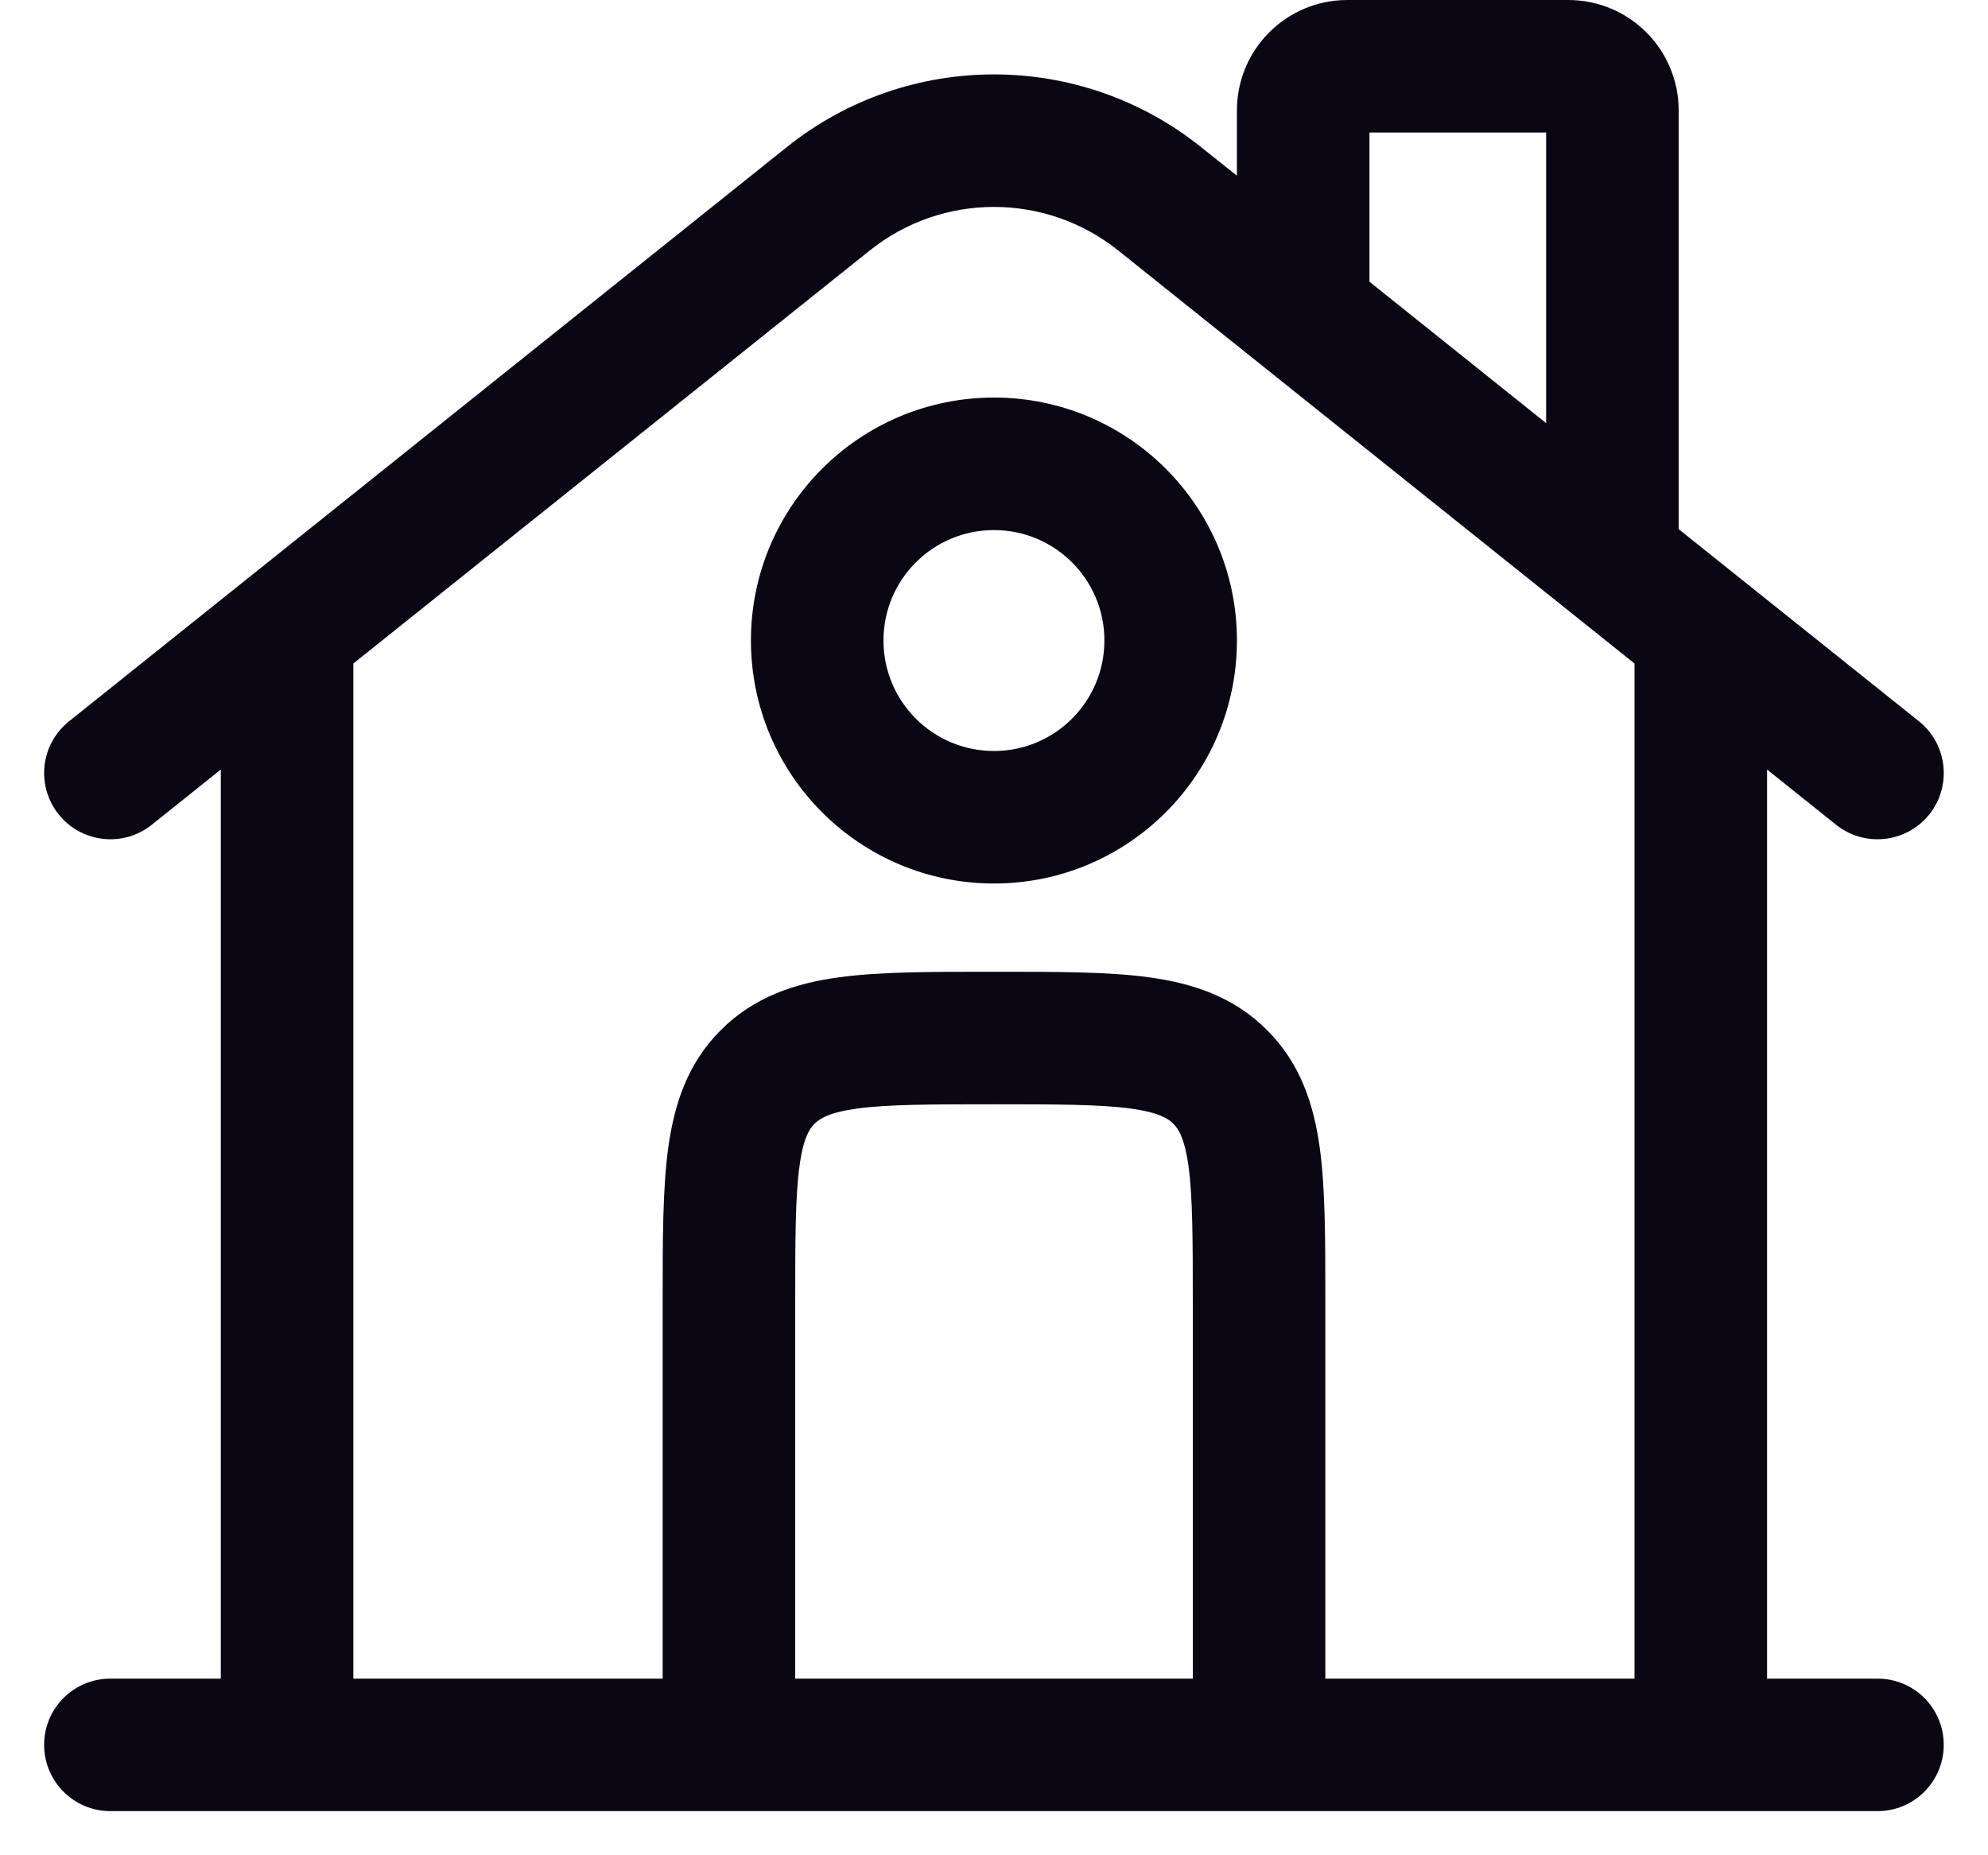<svg width="15" height="14" viewBox="0 0 15 14" fill="none" xmlns="http://www.w3.org/2000/svg">
<path fill-rule="evenodd" clip-rule="evenodd" d="M10.333 1V2.126L11.666 3.193V1H10.333ZM12.666 3.993V0.833C12.666 0.373 12.293 0 11.833 0H10.166C9.706 0 9.333 0.373 9.333 0.833V1.326L9.061 1.109C8.148 0.379 6.851 0.379 5.938 1.109L0.521 5.443C0.305 5.615 0.27 5.93 0.443 6.146C0.615 6.361 0.93 6.396 1.145 6.224L1.666 5.807V12.667H0.833C0.557 12.667 0.333 12.89 0.333 13.167C0.333 13.443 0.557 13.667 0.833 13.667H14.166C14.443 13.667 14.666 13.443 14.666 13.167C14.666 12.89 14.443 12.667 14.166 12.667H13.333V5.807L13.854 6.224C14.07 6.396 14.384 6.361 14.557 6.146C14.729 5.93 14.694 5.615 14.479 5.443L12.666 3.993ZM12.333 5.007L8.437 1.89C7.889 1.452 7.11 1.452 6.563 1.89L2.666 5.007V12.667H5L5 9.8C5 9.357 5 8.975 5.041 8.669C5.085 8.342 5.184 8.027 5.439 7.773C5.694 7.518 6.008 7.418 6.336 7.374C6.642 7.333 7.024 7.333 7.467 7.333H7.533C7.976 7.333 8.358 7.333 8.664 7.374C8.991 7.418 9.306 7.518 9.56 7.773C9.815 8.027 9.915 8.342 9.959 8.669C10 8.975 10 9.357 10 9.8L10 12.667H12.333V5.007ZM9 12.667V9.833C9 9.348 8.999 9.034 8.968 8.803C8.938 8.586 8.891 8.518 8.853 8.48C8.815 8.442 8.747 8.395 8.53 8.365C8.299 8.334 7.985 8.333 7.5 8.333C7.014 8.333 6.7 8.334 6.469 8.365C6.252 8.395 6.184 8.442 6.146 8.48C6.108 8.518 6.061 8.586 6.032 8.803C6.001 9.034 6 9.348 6 9.833V12.667H9ZM7.5 4C7.039 4 6.666 4.373 6.666 4.833C6.666 5.294 7.039 5.667 7.5 5.667C7.96 5.667 8.333 5.294 8.333 4.833C8.333 4.373 7.96 4 7.5 4ZM5.666 4.833C5.666 3.821 6.487 3 7.5 3C8.512 3 9.333 3.821 9.333 4.833C9.333 5.846 8.512 6.667 7.5 6.667C6.487 6.667 5.666 5.846 5.666 4.833Z" fill="#0A0613"/>
</svg>
